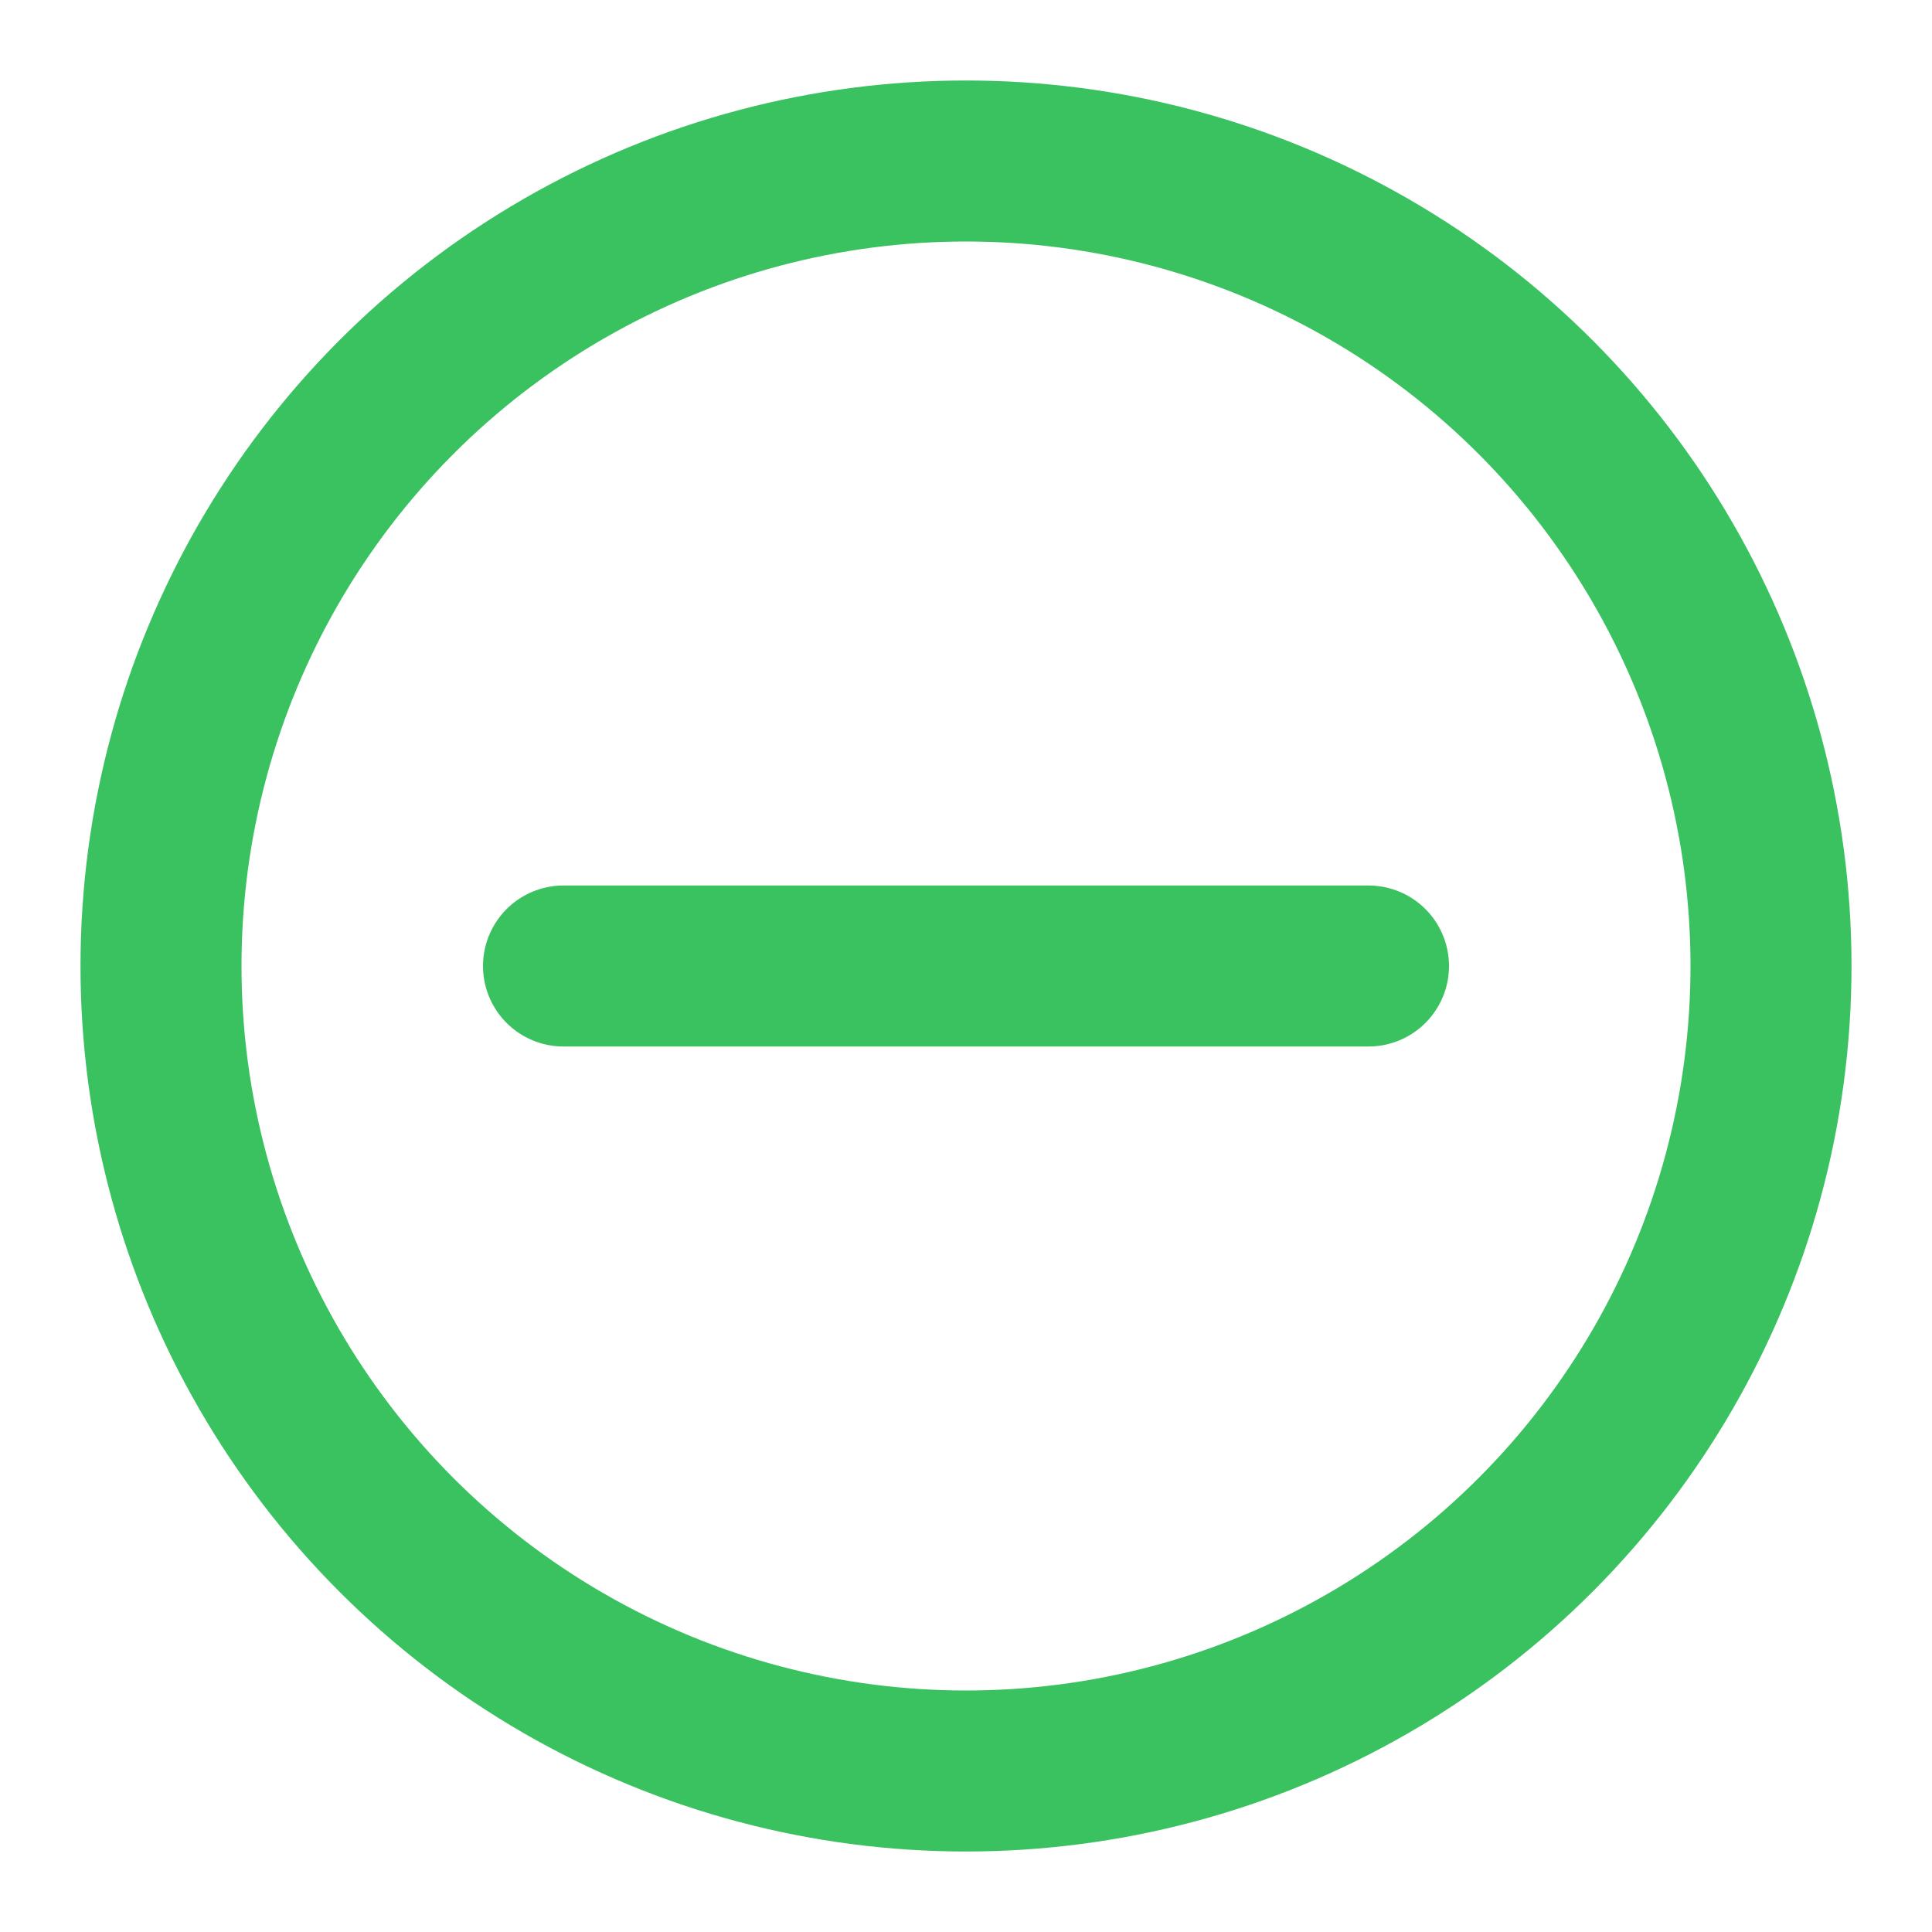 <svg role="img" xmlns="http://www.w3.org/2000/svg" width="24px" height="24px" viewBox="0 0 24 24" aria-labelledby="removeIconTitle" stroke="#3ac160" stroke-width="2" stroke-linecap="round" stroke-linejoin="round" fill="none" color="#3ac160"> <title id="removeIconTitle">Remove</title> <path d="M17,12 L7,12"/> <circle cx="12" cy="12" r="10"/> </svg>